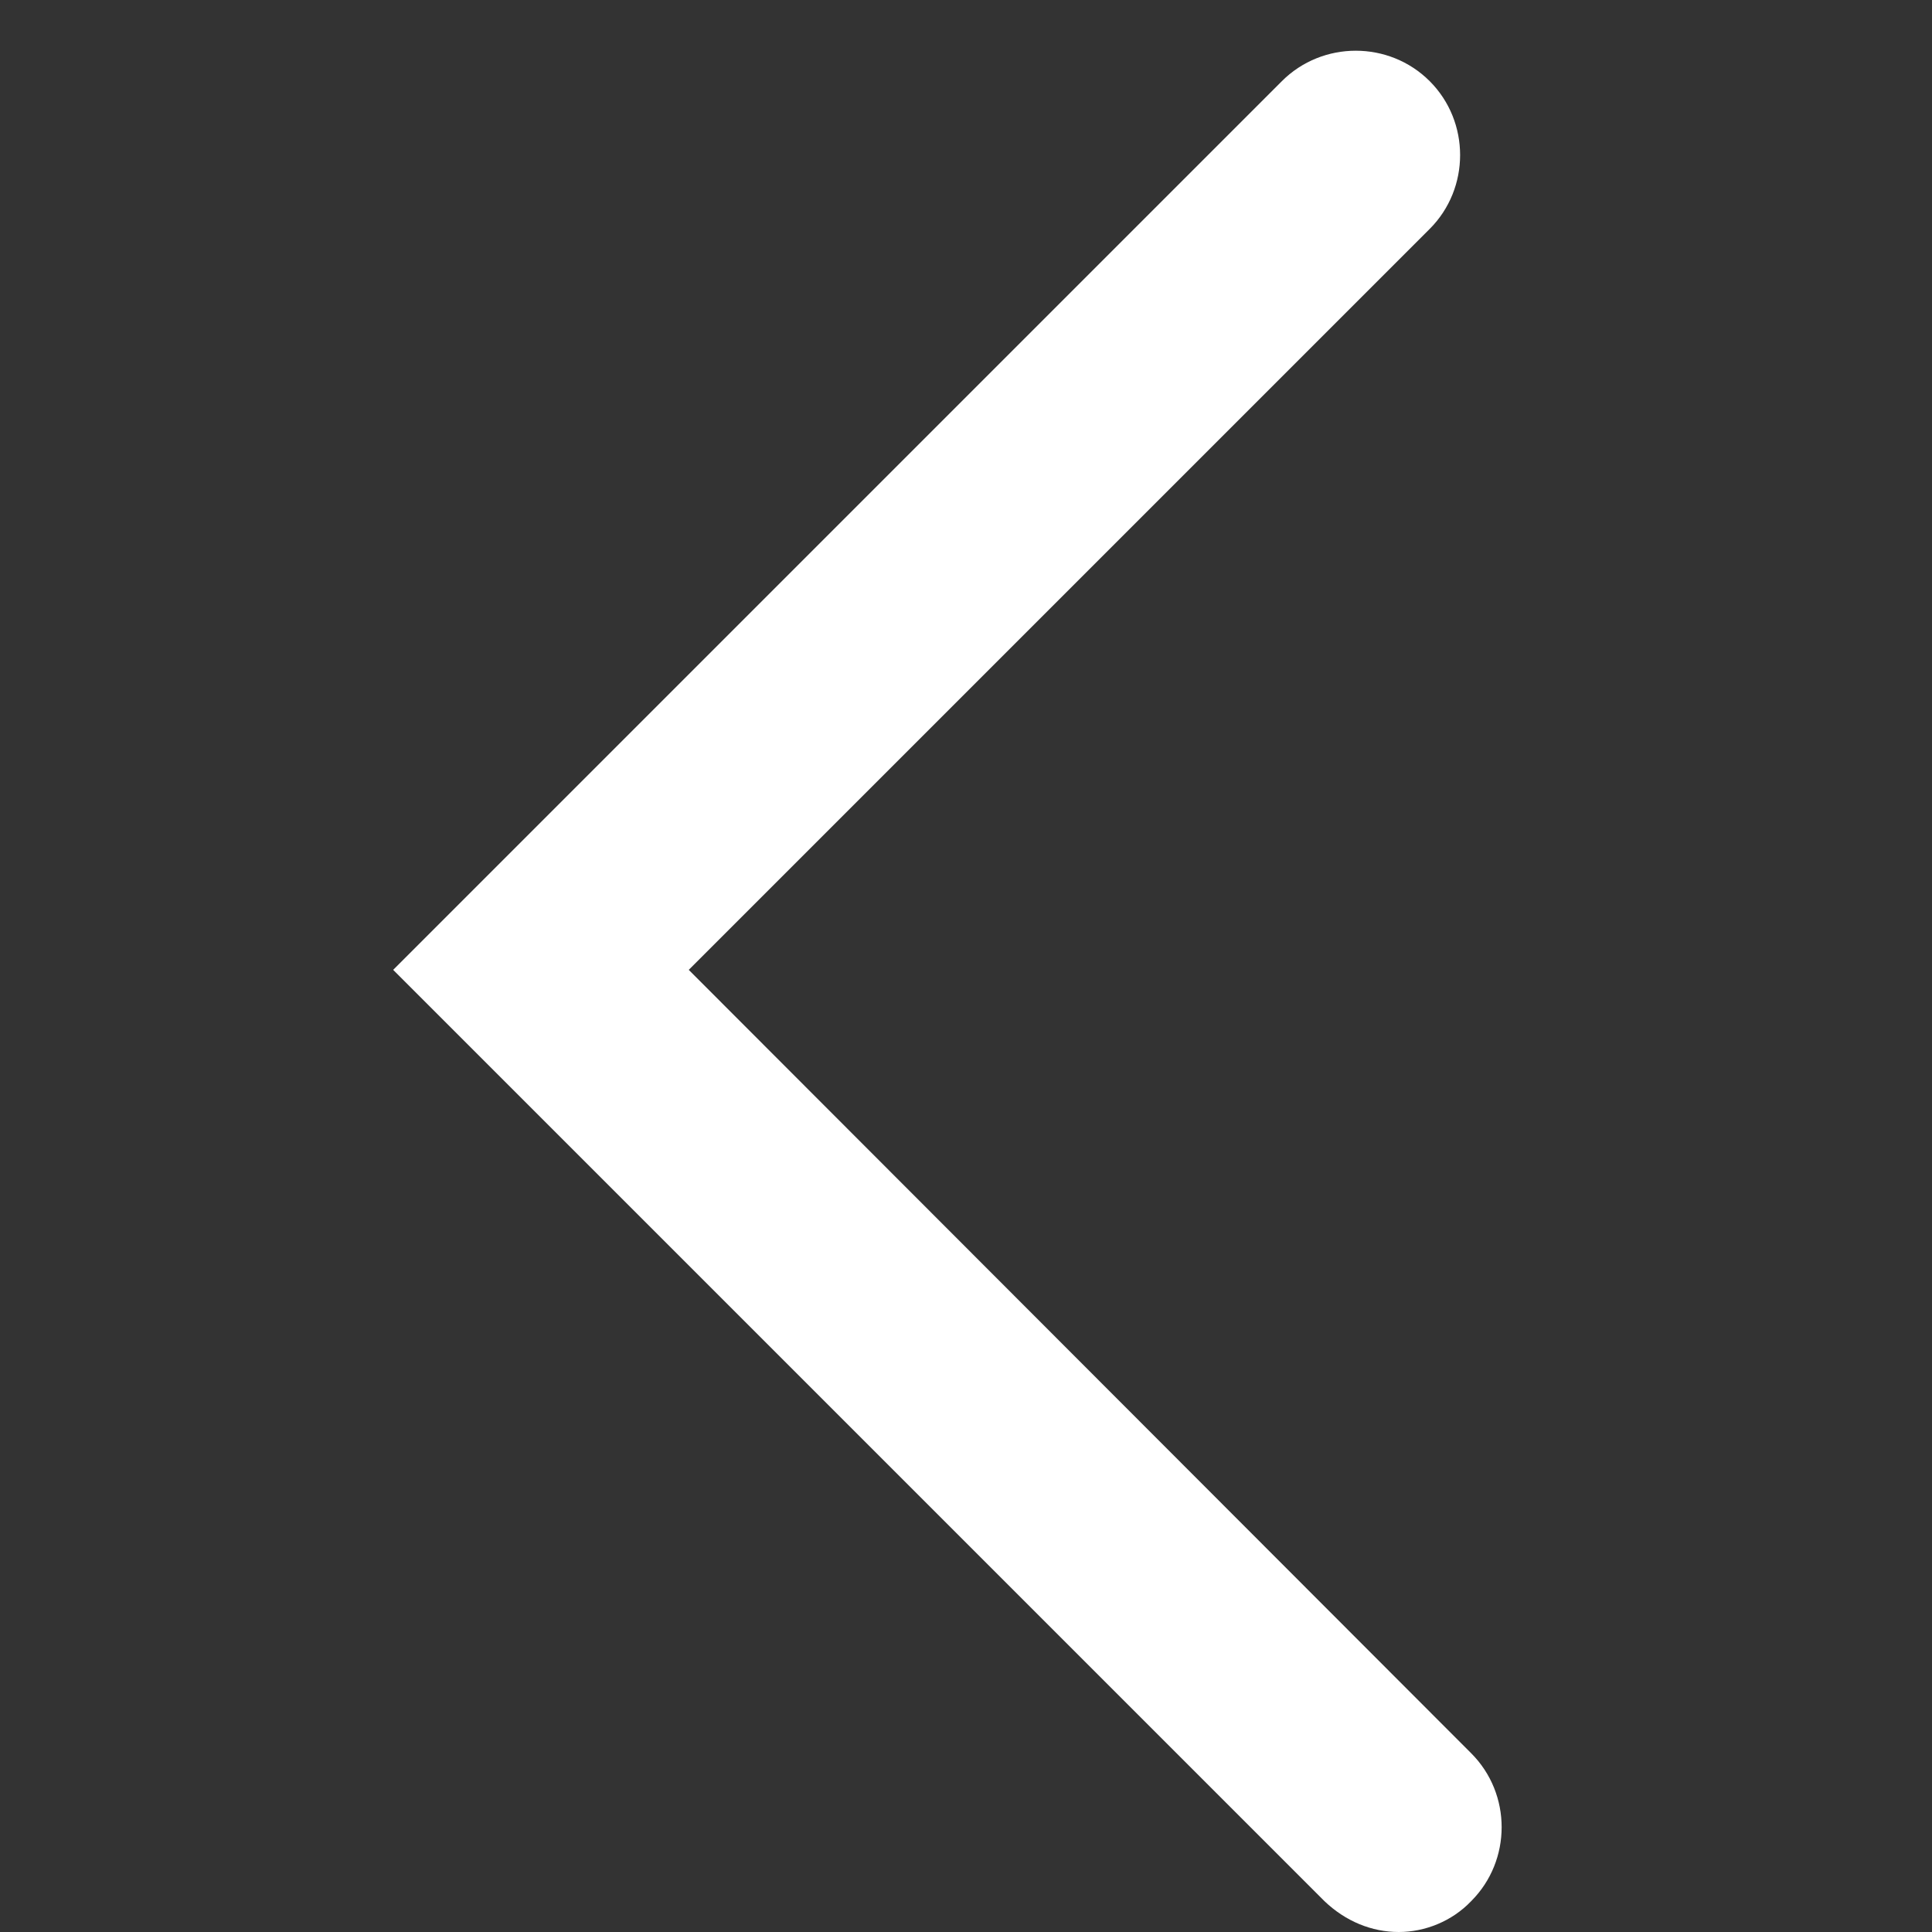 <?xml version="1.0" encoding="utf-8"?>
<!-- Generator: Adobe Illustrator 21.0.0, SVG Export Plug-In . SVG Version: 6.00 Build 0)  -->
<svg version="1.1" id="图层_1" xmlns="http://www.w3.org/2000/svg" xmlns:xlink="http://www.w3.org/1999/xlink" x="0px" y="0px"
	 viewBox="0 0 200 200" style="enable-background:new 0 0 200 200;" xml:space="preserve">
<rect x="0" y="0" width="200" height="200" fill="#333333" stroke="none"/>
<style type="text/css">
	.st0{fill:#FFFFFF;}
</style>
<path class="st0" d="M144.8,200c-2.8,0-5.5-1.1-7.7-3.2l-96.4-96.4l92-92c4.2-4.2,11.1-4.2,15.3,0s4.2,11.1,0,15.3l-76.7,76.7
	l81,81.1c4.2,4.2,4.2,11.1,0,15.3C150.3,198.9,147.5,200,144.8,200L144.8,200z"/>
</svg>
